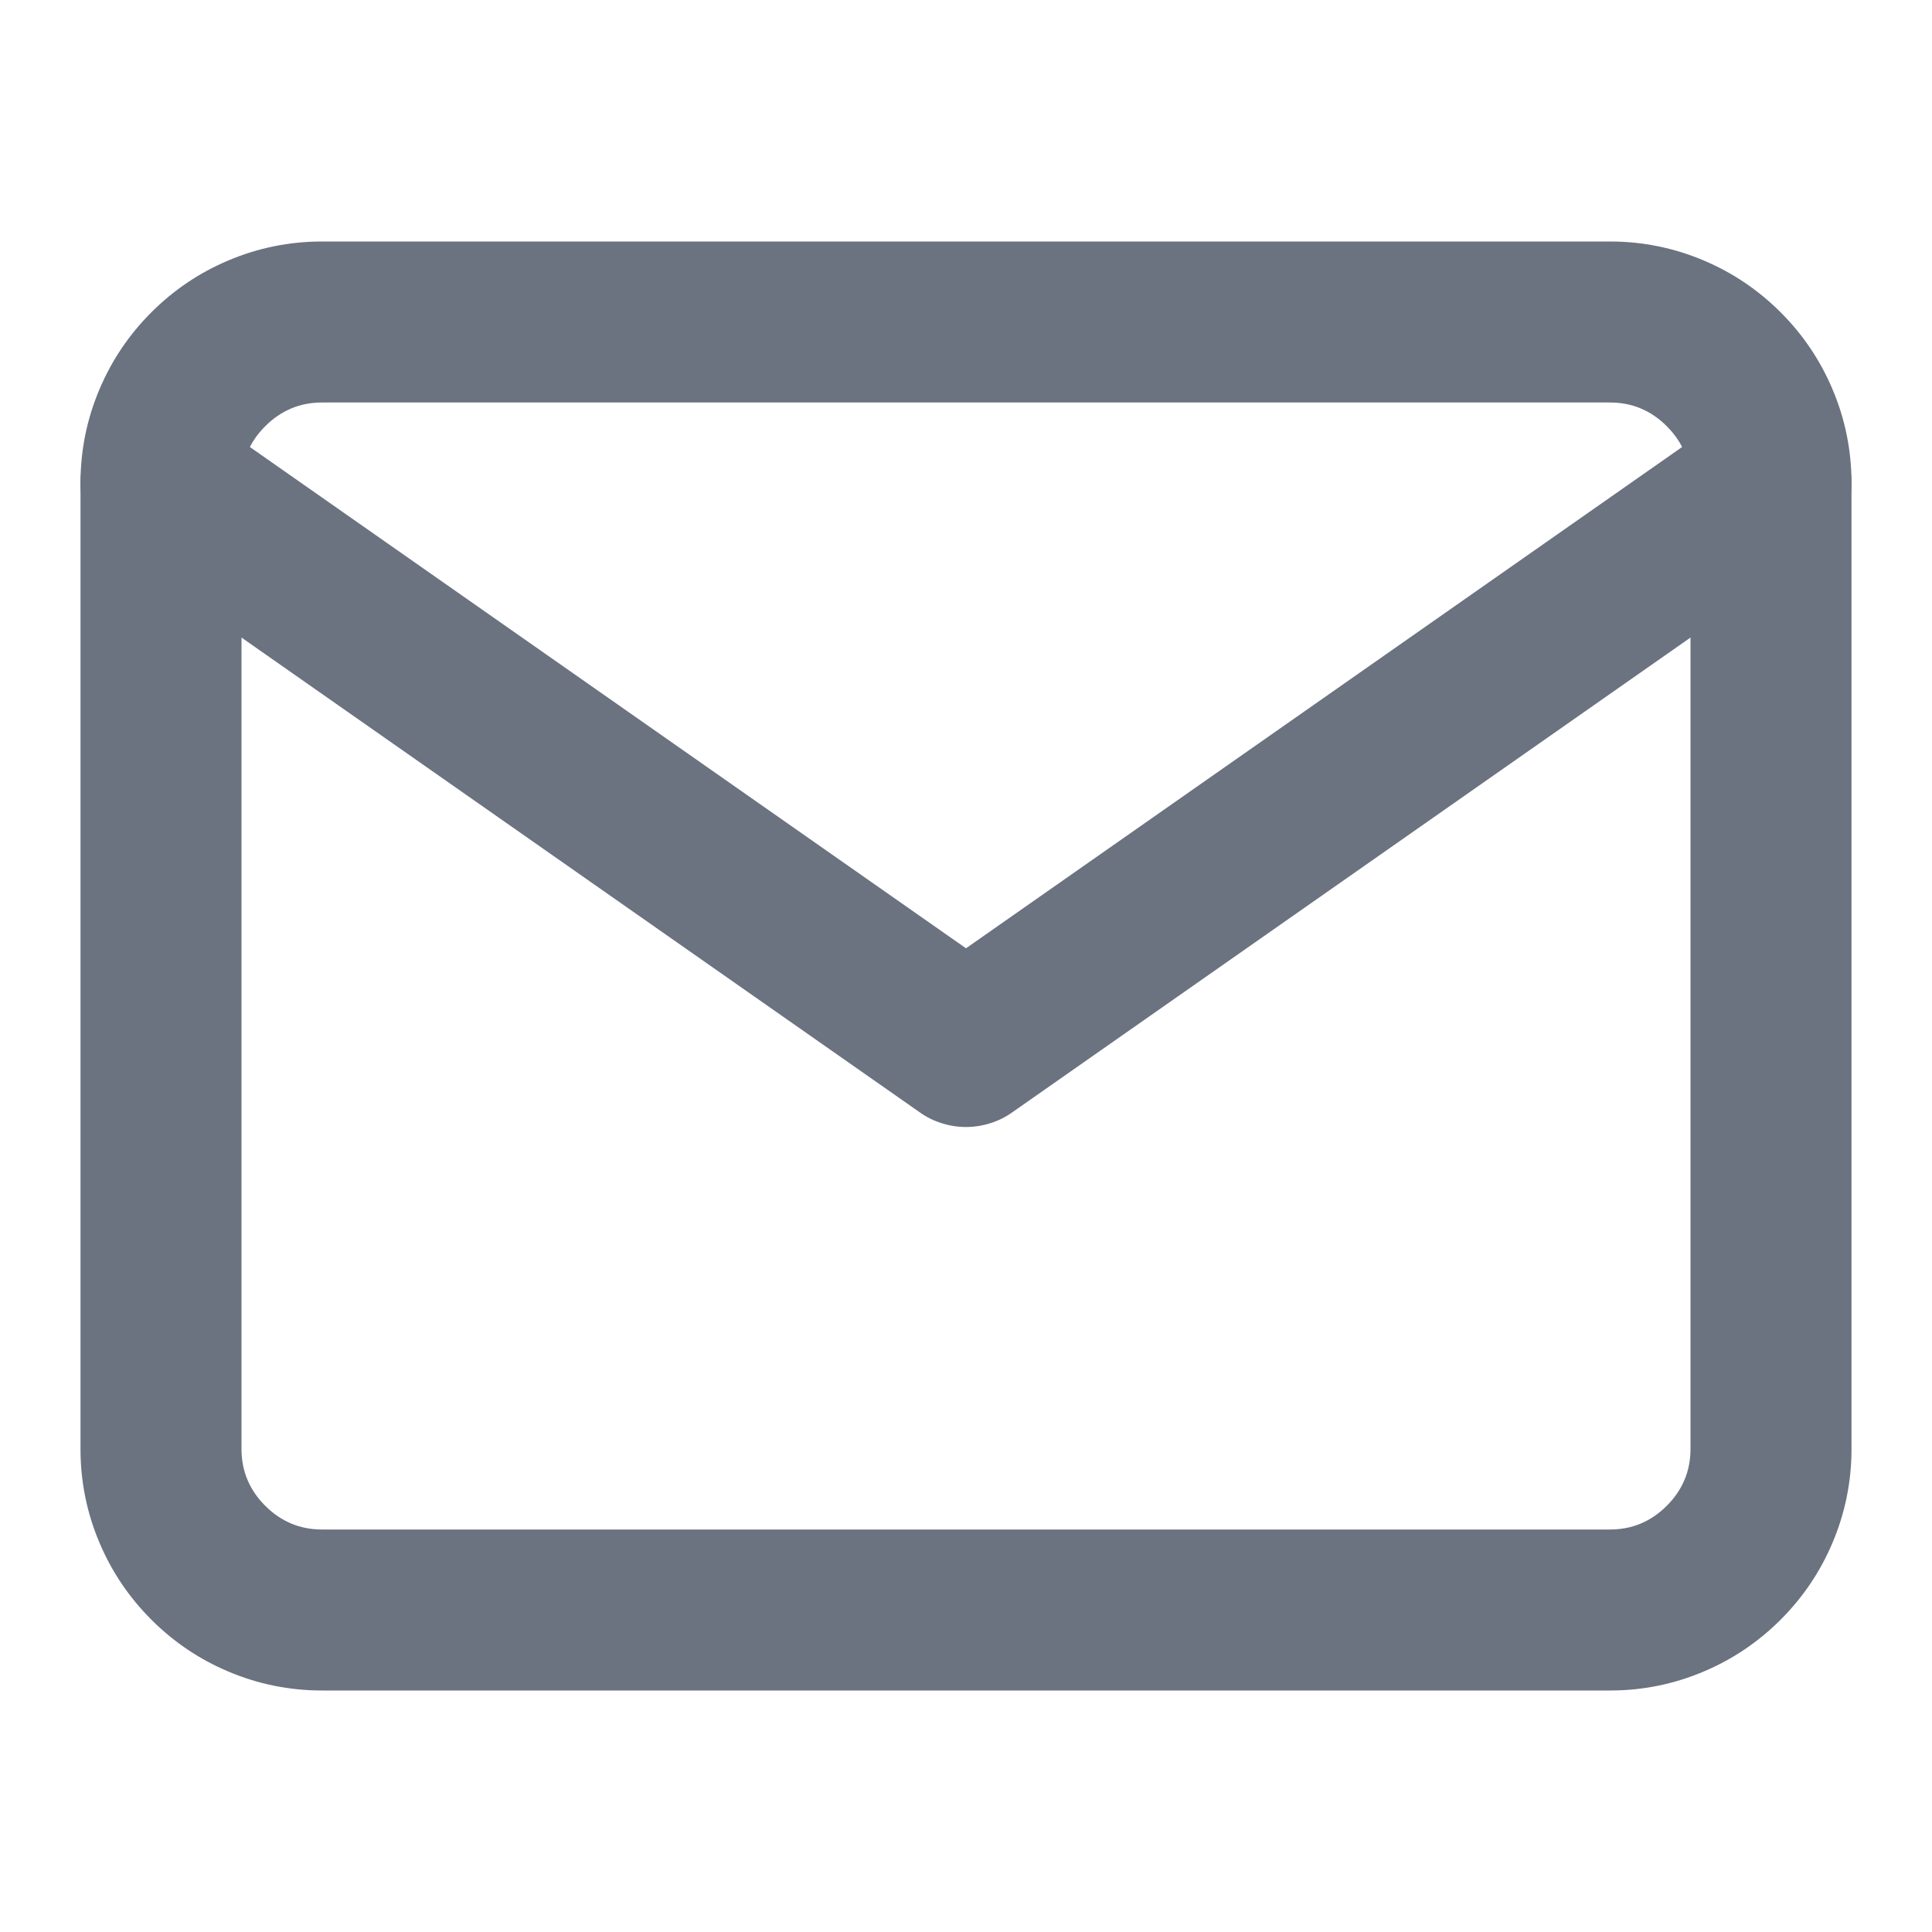 
<svg mexport="1" xmlns="http://www.w3.org/2000/svg" xmlns:xlink="http://www.w3.org/1999/xlink" width="18" height="18" viewBox="0 0 18 18">
	<defs>
		<clipPath id="clipPath0:0:0">
			<path d="M0 0L18 0L18 18L0 18L0 0Z" fill-rule="nonzero" transform="matrix(1 0 0 1 0 0)"/>
		</clipPath>
	</defs>
	<g clip-path="url(#clipPath0:0:0)">
		<path d="M1.5 -0.75L13.5 -0.75Q13.957 -0.75 14.376 -0.572Q14.779 -0.401 15.09 -0.09Q15.401 0.221 15.572 0.624Q15.75 1.043 15.75 1.5L15.75 10.5Q15.75 10.957 15.572 11.376Q15.401 11.779 15.09 12.09Q14.779 12.401 14.376 12.572Q13.957 12.75 13.5 12.75L1.5 12.75Q1.043 12.75 0.624 12.572Q0.221 12.401 -0.09 12.09Q-0.401 11.779 -0.572 11.376Q-0.75 10.957 -0.75 10.5L-0.75 1.5Q-0.75 1.043 -0.572 0.624Q-0.401 0.221 -0.09 -0.09Q0.221 -0.401 0.624 -0.572Q1.043 -0.75 1.5 -0.75L1.5 -0.75ZM1.5 0.75Q1.192 0.75 0.971 0.971Q0.75 1.192 0.75 1.5L0.75 10.5Q0.75 10.808 0.971 11.029Q1.192 11.25 1.5 11.25L13.5 11.25Q13.808 11.25 14.029 11.029Q14.25 10.808 14.25 10.5L14.25 1.5Q14.25 1.192 14.029 0.971Q13.808 0.75 13.5 0.75L1.5 0.75L1.5 0.75Z" fill-rule="nonzero" transform="matrix(1 0 0 1 1.5 3)" fill="rgb(107, 114, 128)"/>
		<path d="M15.614 -0.43C15.377 -0.769 14.909 -0.852 14.57 -0.614L7.5 4.335L0.43 -0.614C0.091 -0.852 -0.377 -0.769 -0.614 -0.43C-0.852 -0.091 -0.769 0.377 -0.43 0.614L7.07 5.864Q7.164 5.931 7.275 5.965Q7.385 6 7.5 6Q7.615 6 7.725 5.965Q7.836 5.931 7.93 5.864L15.43 0.614C15.769 0.377 15.852 -0.091 15.614 -0.43Z" fill-rule="evenodd" transform="matrix(1 0 0 1 1.5 4.5)" fill="rgb(107, 114, 128)"/>
	</g>
</svg>
